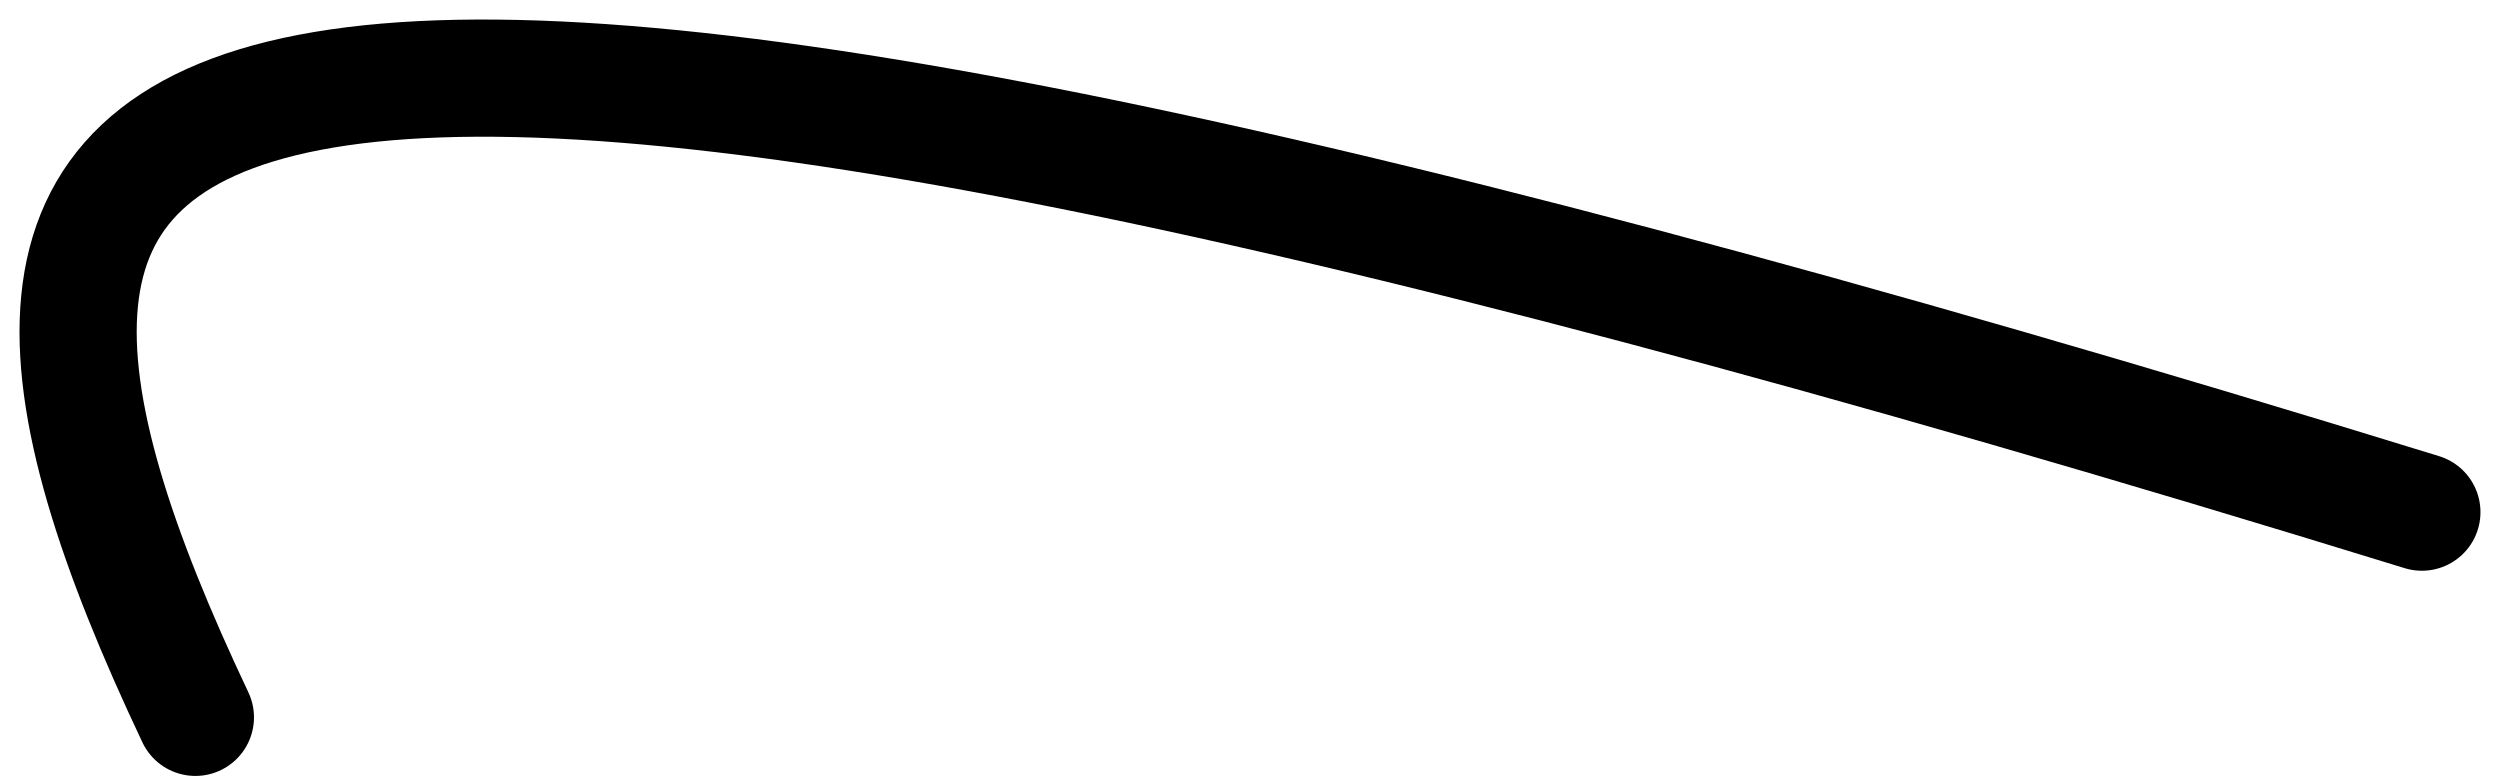 <svg width="64" height="20" viewBox="0 0 64 20" fill="none" xmlns="http://www.w3.org/2000/svg"><path d="M62 13.111C1.918 -5.412 -3.109 1.223 5.002 18.364" stroke="currentColor" stroke-width="3" stroke-miterlimit="3.864" stroke-linecap="round"/></svg>